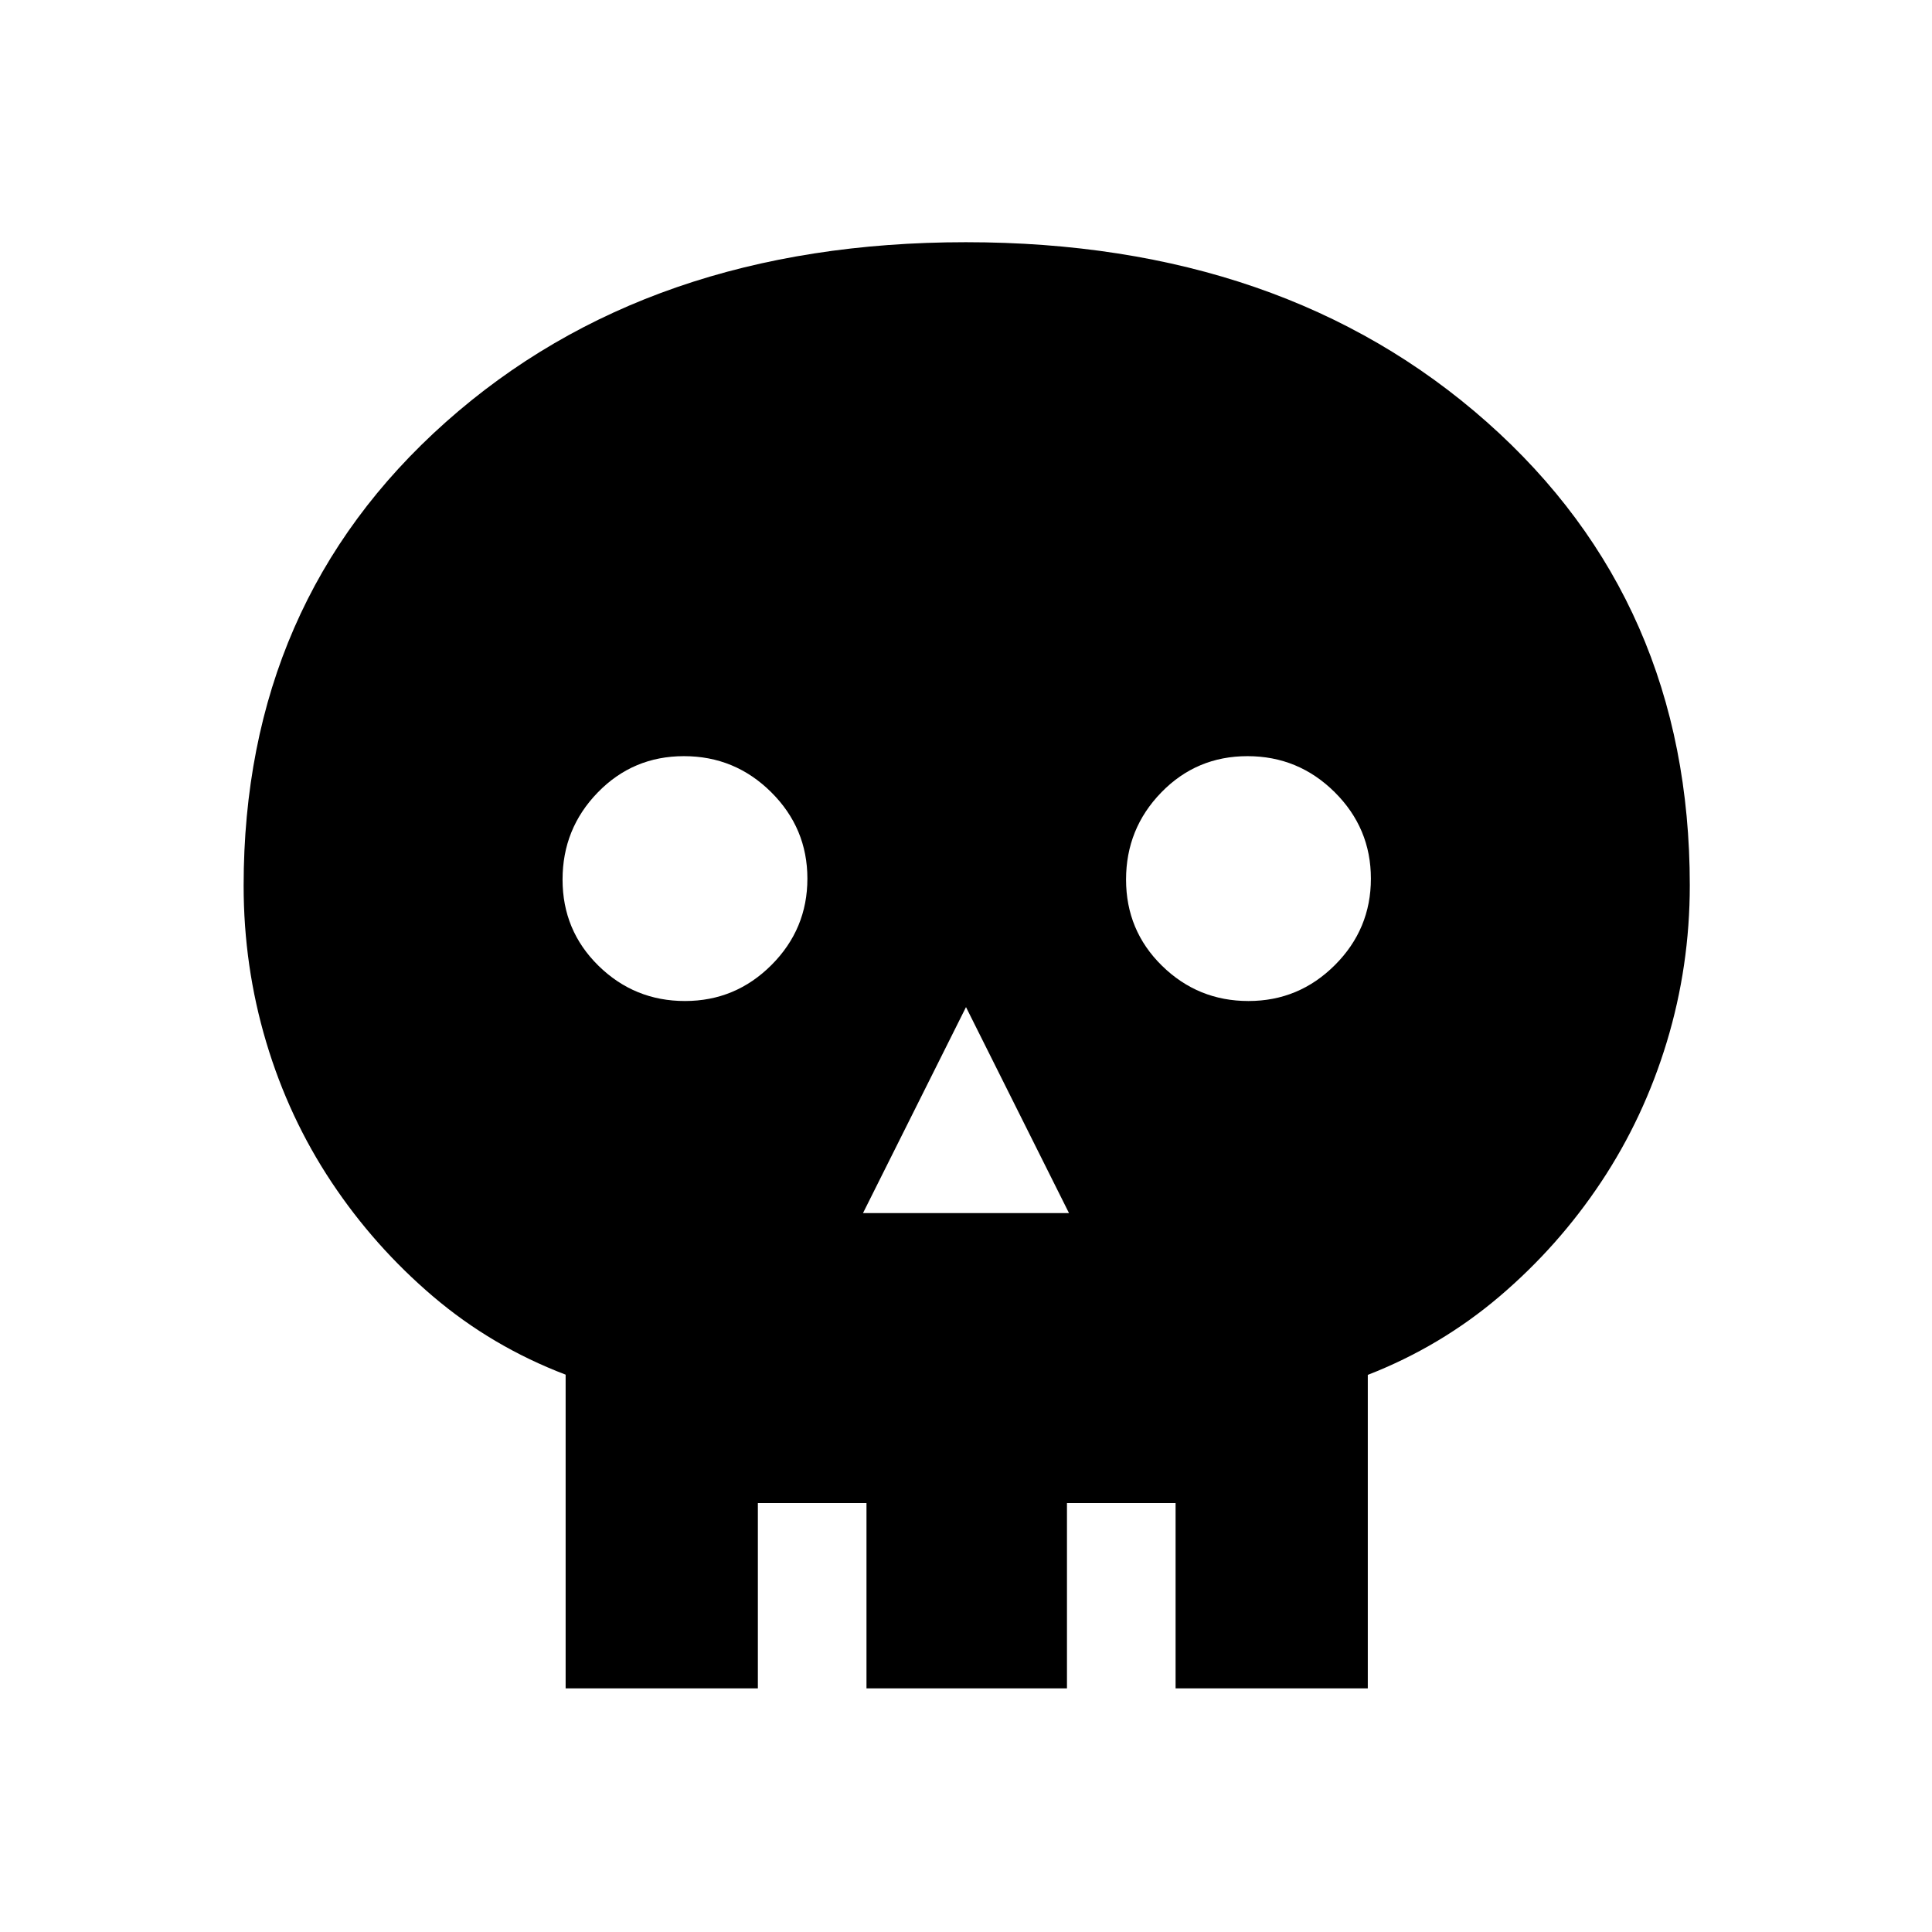 <svg xmlns="http://www.w3.org/2000/svg" height="40" viewBox="0 -960 960 960" width="40"><path d="M428.82-357.22h102.36L480-459.58l-51.18 102.36ZM340.35-462.6q25.09 0 42.96-17.87 17.88-17.87 17.88-42.95 0-25.09-18.01-42.97-18.02-17.88-43.32-17.88t-42.82 18.02q-17.51 18.01-17.51 43.31t17.86 42.82q17.87 17.52 42.96 17.52Zm280 0q25.09 0 42.96-17.87 17.88-17.87 17.88-42.95 0-25.09-18.01-42.97-18.02-17.88-43.32-17.88t-42.82 18.02q-17.51 18.01-17.51 43.31t17.86 42.82q17.87 17.52 42.96 17.52ZM281.06-121.06v-155.88q-36.61-13.96-65.86-38.85-29.24-24.89-50.46-56.81-21.21-31.92-32.45-69.54-11.23-37.63-11.23-77.75 0-140.97 100.45-230.37 100.46-89.39 258.42-89.39 157.96 0 258.84 89.33 100.88 89.34 100.88 230.22 0 40.14-11.42 77.83-11.42 37.68-32.64 69.61t-50.46 56.82q-29.25 24.89-65.48 39.01v155.77h-95.51v-92.06h-53.97v92.06h-99.62v-92.06h-53.97v92.06h-95.52Z"/></svg>